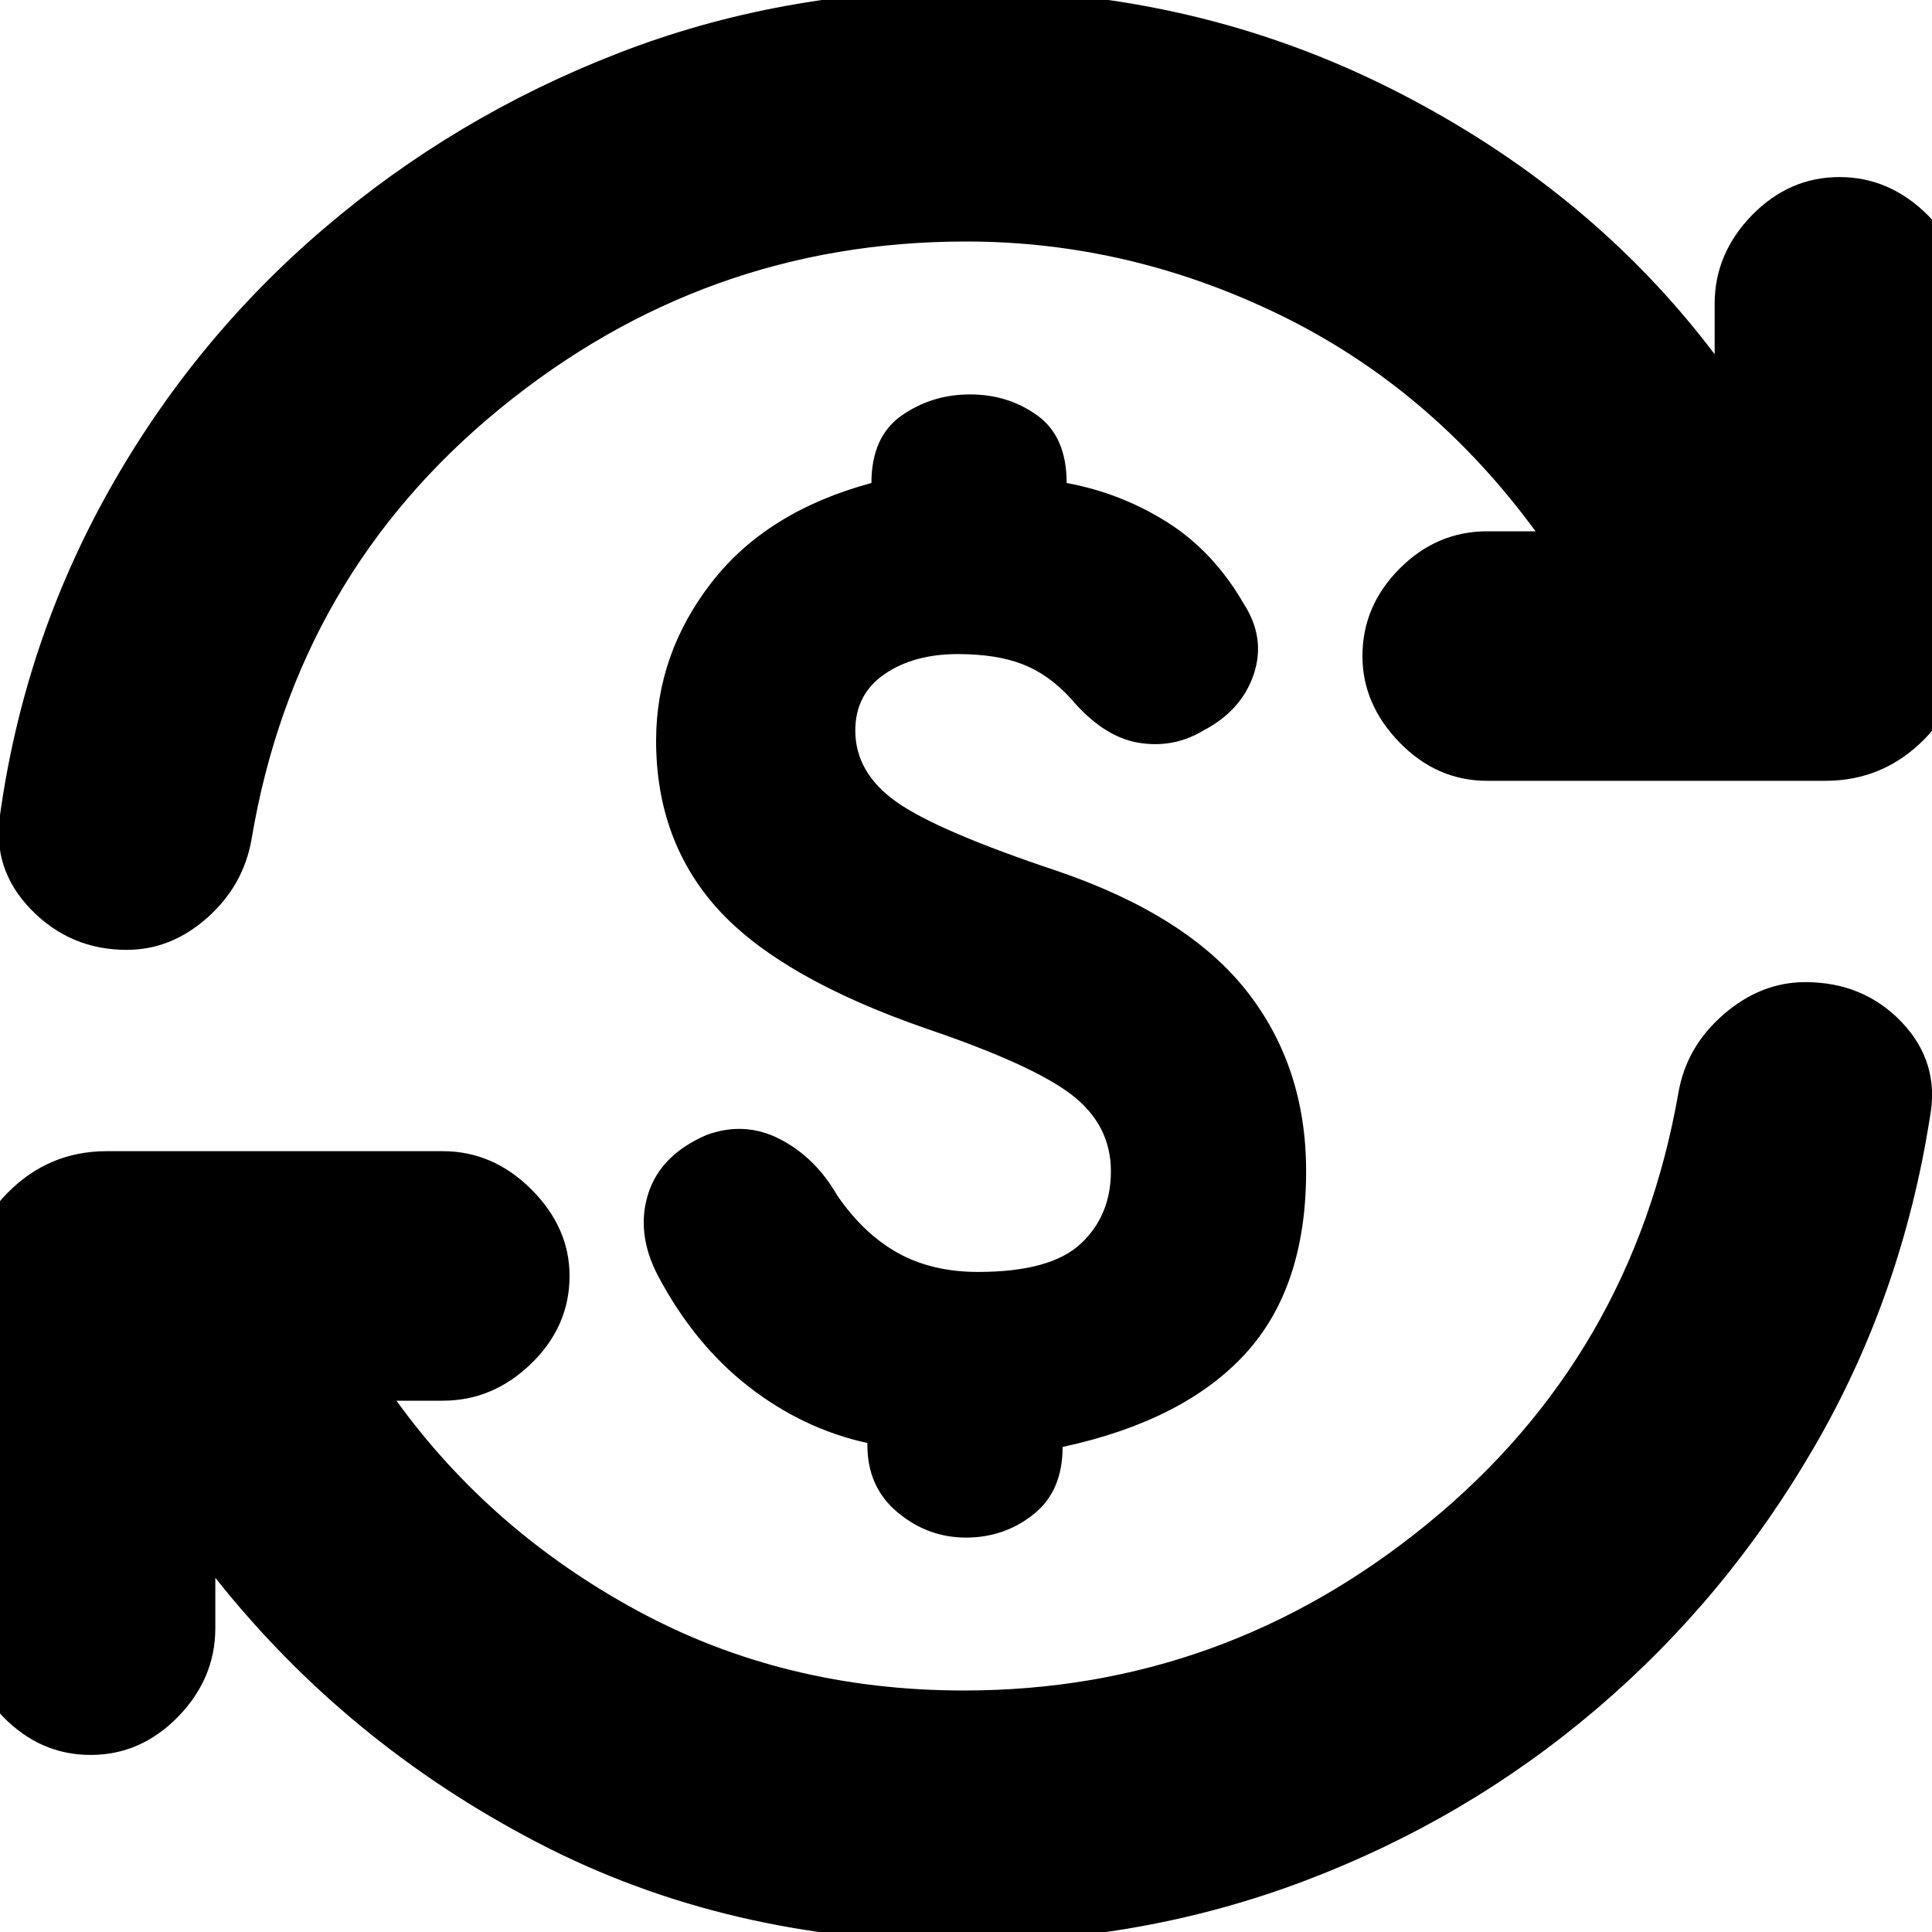 <svg xmlns="http://www.w3.org/2000/svg" height="20" width="20"><path d="M9.979 20.104q-2.437 0-4.417-1.031-1.979-1.031-3.333-2.74v.521q0 .521-.385.917-.386.396-.906.396-.521 0-.907-.396-.385-.396-.385-.917v-3.479q0-.583.427-1.021.427-.437 1.031-.437h3.479q.521 0 .917.395.396.396.396.896 0 .521-.396.907-.396.385-.917.385h-.479q.979 1.354 2.5 2.177t3.375.823q2.688 0 4.802-1.729 2.115-1.729 2.594-4.459.083-.479.469-.812.385-.333.844-.333.604 0 1 .416.395.417.291.979-.291 1.855-1.198 3.417-.906 1.563-2.25 2.709-1.343 1.145-3.021 1.781-1.677.635-3.531.635ZM1.312 9.833q-.583 0-.989-.416Q-.083 9 0 8.438q.25-1.792 1.125-3.355Q2 3.521 3.354 2.365 4.708 1.208 6.396.552 8.083-.104 10-.104q2.375 0 4.417 1.031 2.041 1.031 3.333 2.74v-.521q0-.521.385-.917.386-.396.907-.396.52 0 .916.396t.396.917v3.479q0 .583-.427 1.021-.427.437-1.031.437h-3.5q-.521 0-.906-.395-.386-.396-.386-.896 0-.521.386-.907.385-.385.906-.385h.5q-1.084-1.479-2.646-2.24Q11.688 2.5 10 2.5q-2.708 0-4.823 1.729T2.604 8.688q-.083.479-.458.812-.375.333-.834.333ZM10 15.917q-.396 0-.708-.261-.313-.26-.313-.698v-.02q-.667-.146-1.229-.584-.562-.437-.938-1.146-.229-.437-.104-.843.125-.407.604-.615.396-.146.761.042.365.187.594.583.271.396.625.594.354.198.833.198.75 0 1.063-.292.312-.292.312-.75 0-.479-.406-.792-.406-.312-1.511-.687-1.5-.521-2.146-1.229-.645-.709-.645-1.75 0-.896.573-1.636Q7.938 5.292 9.021 5q0-.479.312-.698.313-.219.709-.219.396 0 .698.219.302.219.302.698.562.104 1.041.406.479.302.792.844.229.354.104.729t-.521.583q-.312.188-.677.126-.364-.063-.698-.459-.229-.25-.5-.354-.271-.104-.666-.104-.459 0-.761.208-.302.209-.302.583 0 .438.427.74t1.677.719q1.334.458 1.948 1.239.615.782.615 1.865 0 1.208-.636 1.896-.635.687-1.885.958 0 .459-.302.698-.302.24-.698.24Z"/></svg>
